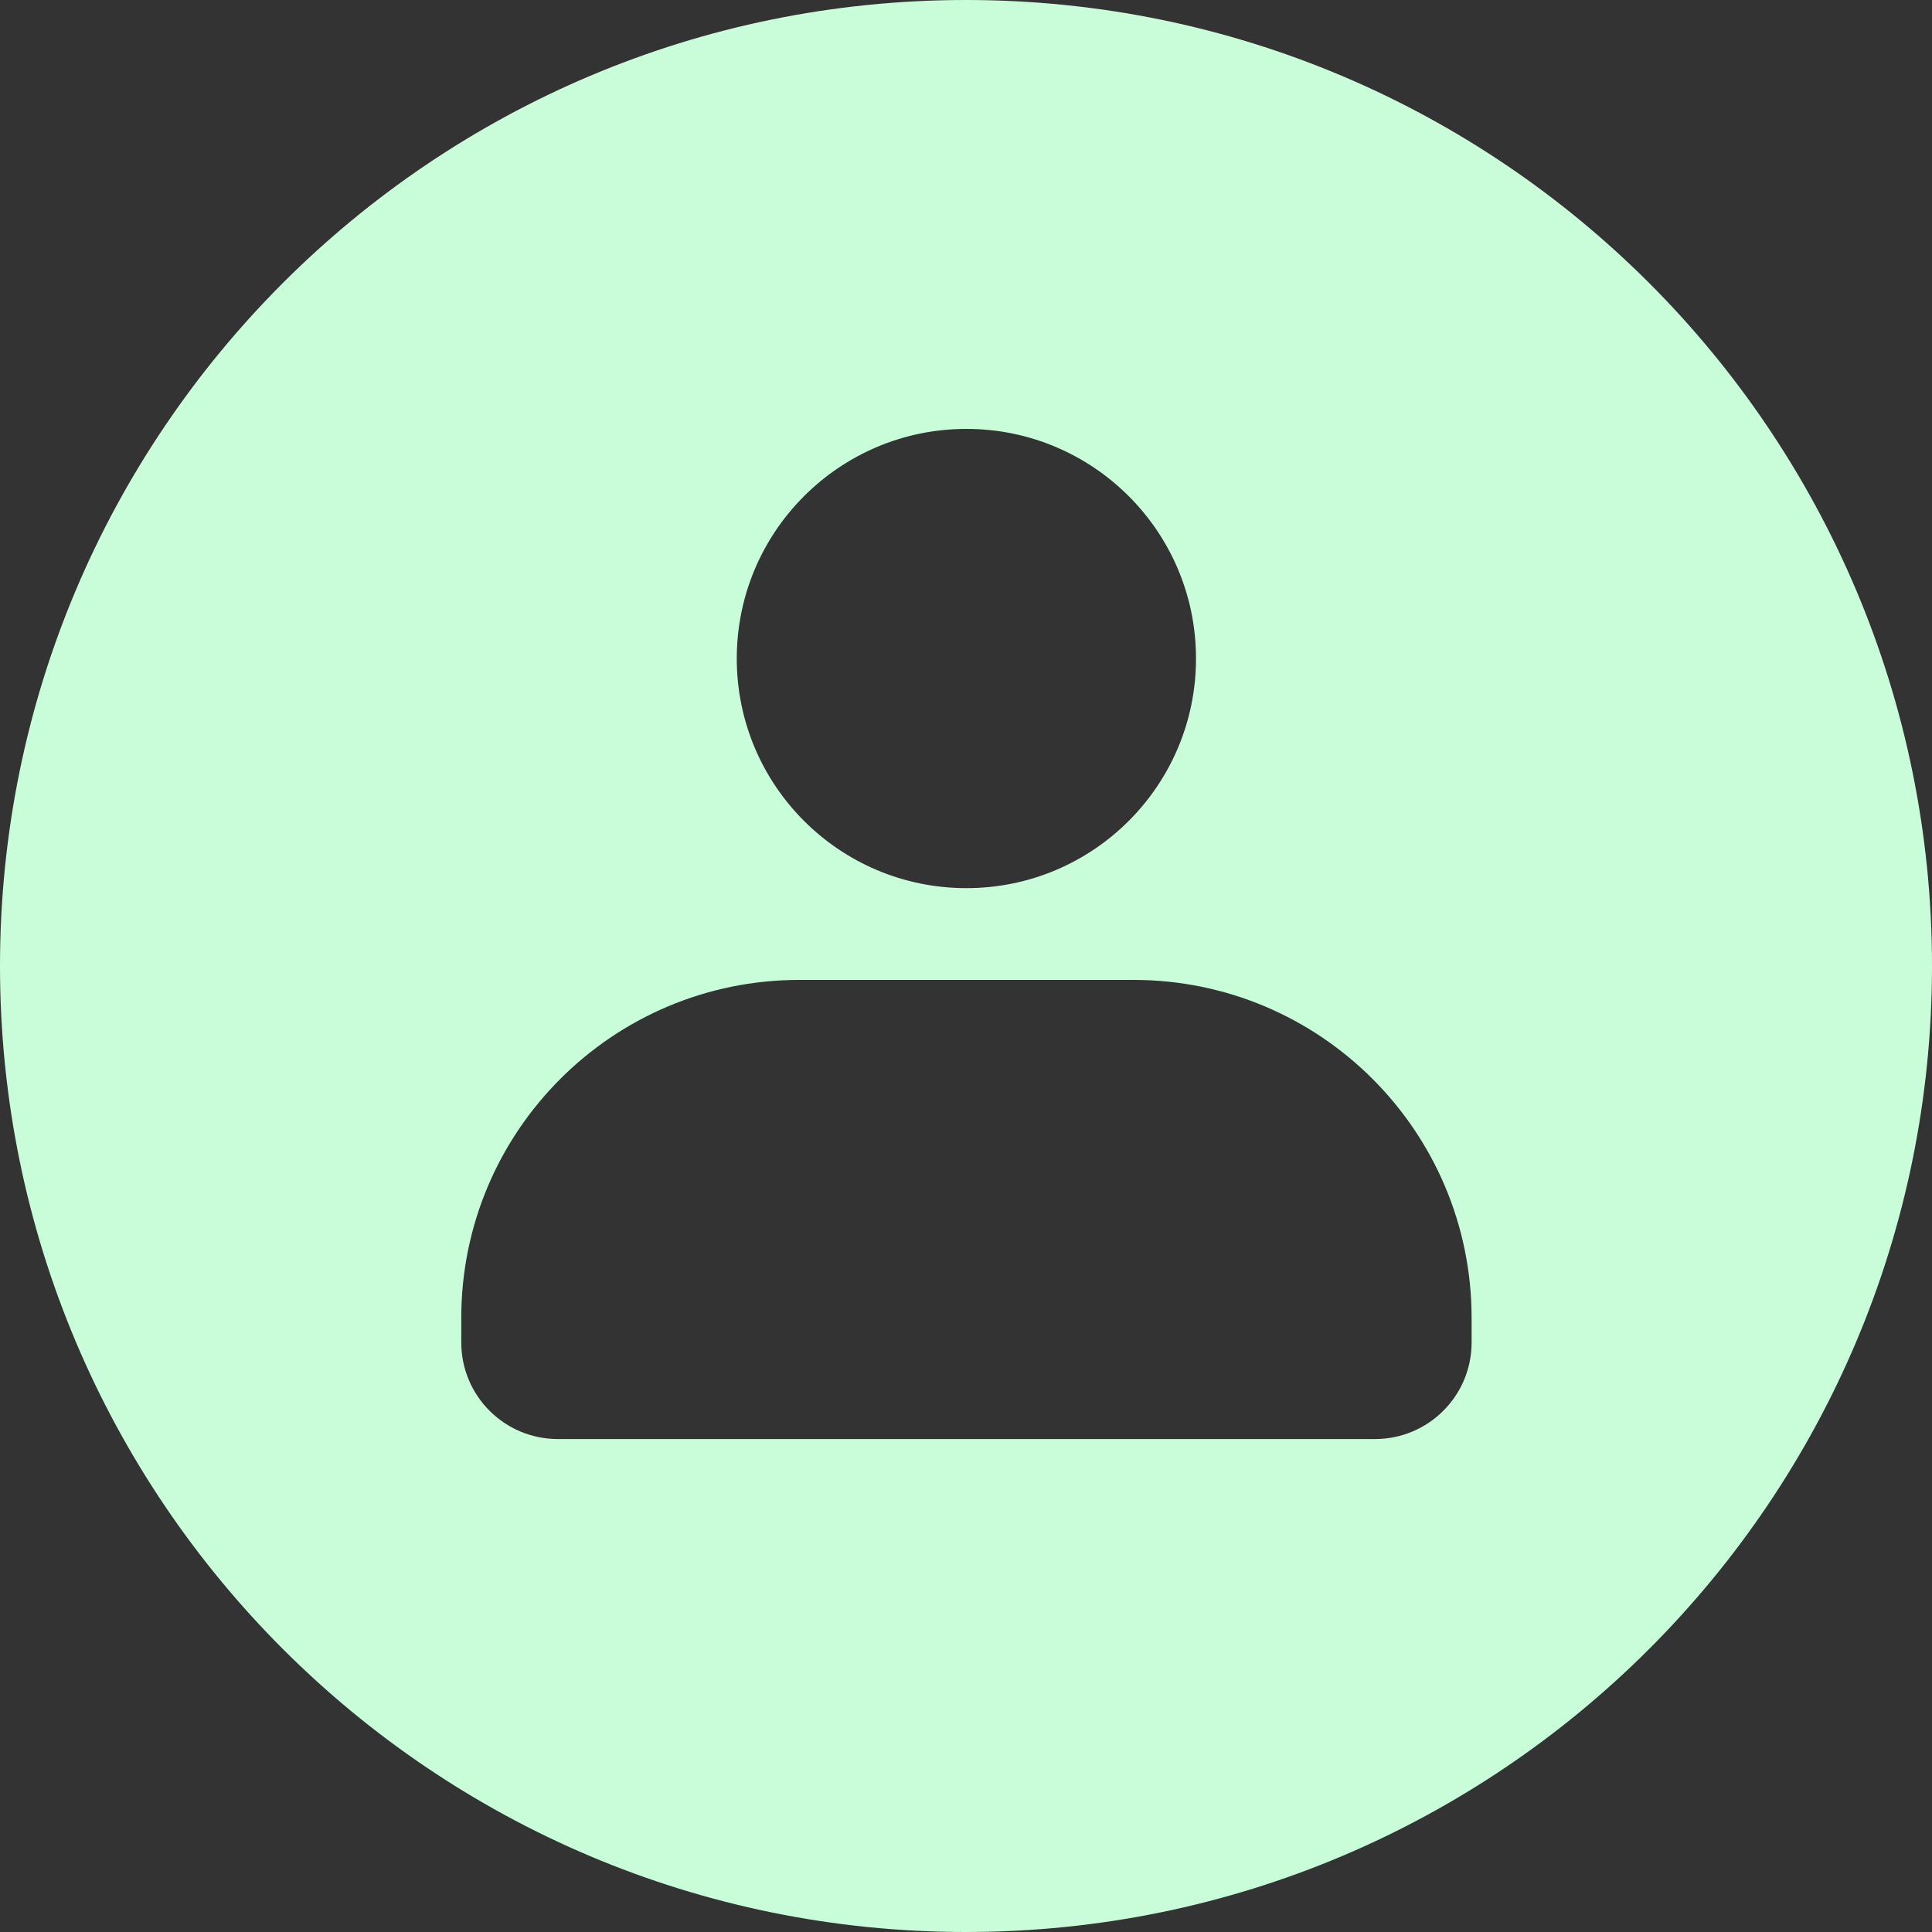 <svg width="20" height="20" viewBox="0 0 20 20" fill="none" xmlns="http://www.w3.org/2000/svg">
<rect x="0" y="0" width="20" height="20" fill="#333333" stroke="none"/>
<g id="Group 1261153690">
<path id="Subtract" fill-rule="evenodd" clip-rule="evenodd" d="M10 20C15.523 20 20 15.523 20 10C20 4.477 15.523 0 10 0C4.477 0 0 4.477 0 10C0 15.523 4.477 20 10 20ZM10.004 9.194C11.317 9.194 12.381 8.13 12.381 6.817C12.381 5.505 11.317 4.44 10.004 4.44C8.691 4.44 7.627 5.505 7.627 6.817C7.627 8.13 8.691 9.194 10.004 9.194ZM8.275 10.144C6.342 10.144 4.775 11.711 4.775 13.644V13.897C4.775 14.45 5.223 14.897 5.775 14.897H10.005H14.234C14.786 14.897 15.234 14.45 15.234 13.897V13.644C15.234 11.711 13.667 10.144 11.734 10.144H8.275Z" fill="#C9FDD9"/>
</g>
</svg>

